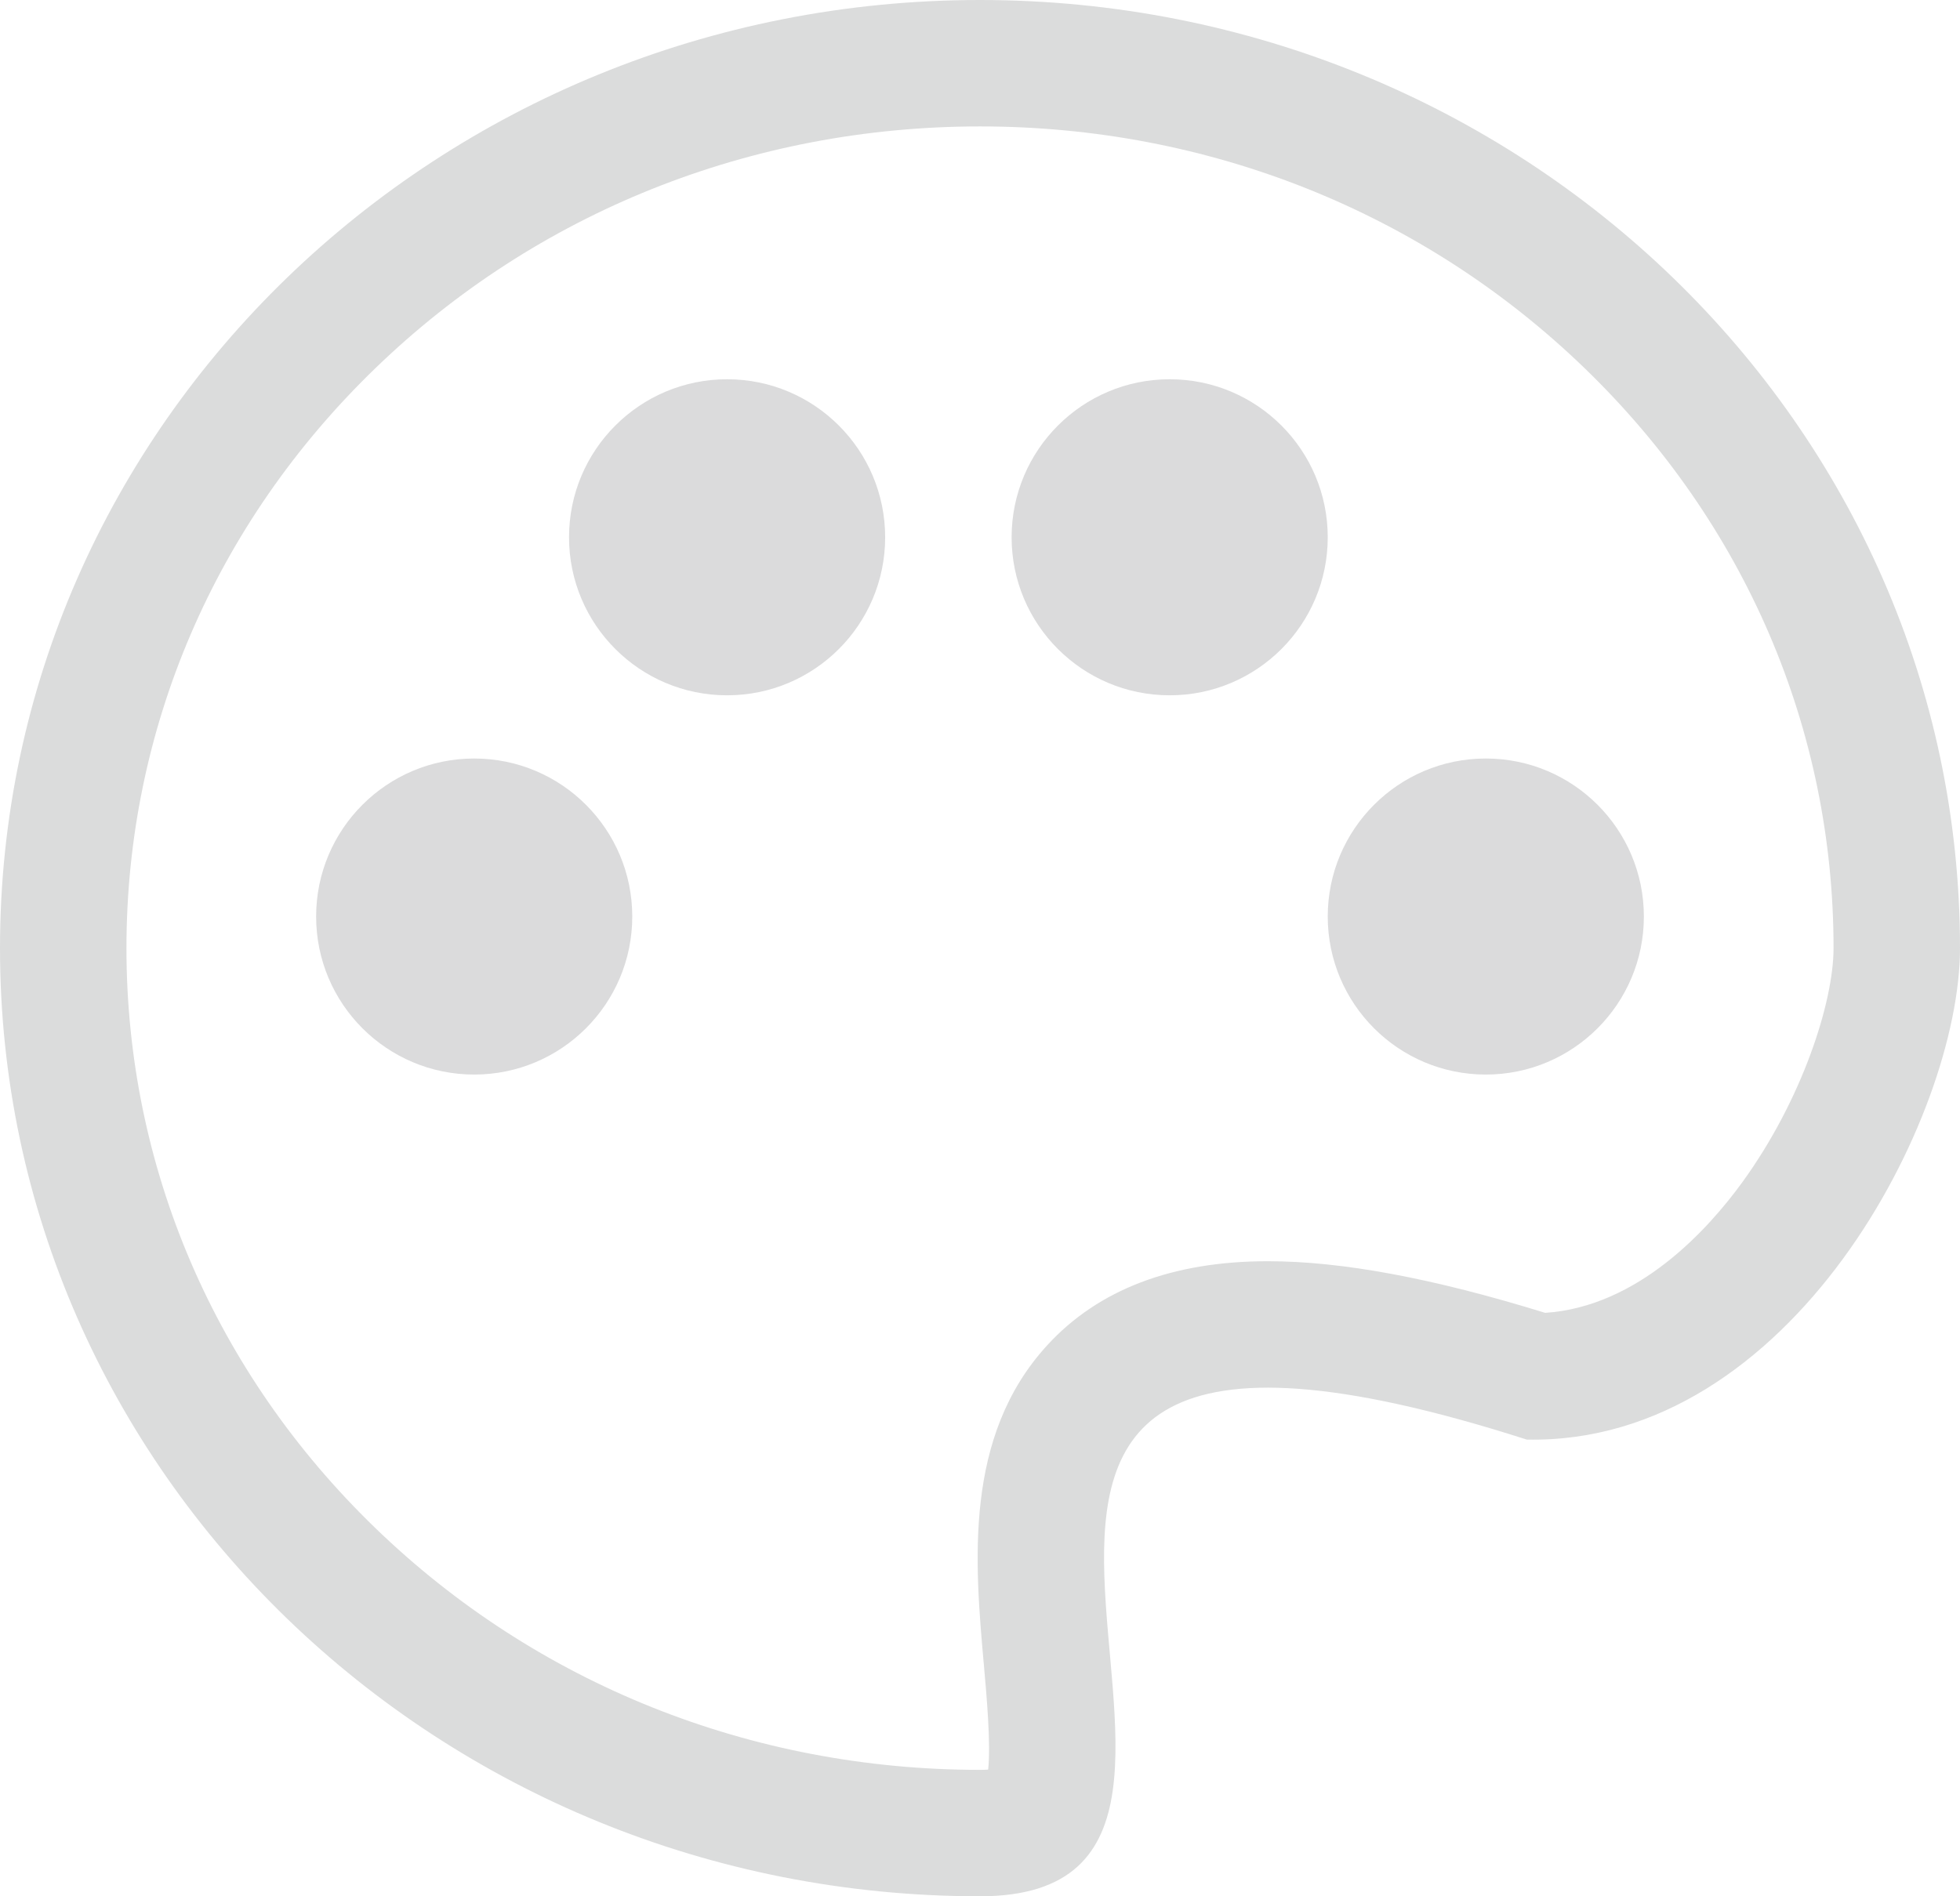 <svg xmlns="http://www.w3.org/2000/svg" width="31" height="30" viewBox="0 0 31 30">
  <g id="Group_36" data-name="Group 36" transform="translate(-53 -1458)">
    <g id="Path_115" data-name="Path 115" transform="translate(53 1458)" fill="none">
      <path d="M15.5,0A15.256,15.256,0,0,1,31,15c0,2.668-2.662,7.86-6.852,7.775C12.058,18.9,21.3,30,15.5,30A15.256,15.256,0,0,1,0,15,15.256,15.256,0,0,1,15.5,0Z" stroke="none"/>
      <path d="M 15.5 2 C 11.882 2 8.483 3.36 5.931 5.831 C 3.396 8.284 2 11.54 2 15 C 2 18.46 3.396 21.716 5.931 24.169 C 8.483 26.64 11.882 28 15.5 28 C 15.549 28 15.592 27.999 15.629 27.996 C 15.673 27.59 15.605 26.827 15.561 26.337 C 15.418 24.73 15.239 22.73 16.561 21.285 C 17.369 20.401 18.544 19.953 20.052 19.953 C 21.225 19.953 22.663 20.221 24.439 20.77 C 25.913 20.672 27.017 19.447 27.556 18.705 C 28.504 17.399 29 15.853 29 15 C 29 11.54 27.604 8.284 25.069 5.831 C 22.517 3.36 19.118 2 15.5 2 M 15.5 0 C 24.06 0 31 6.716 31 15 C 31 17.668 28.338 22.86 24.148 22.775 C 12.058 18.898 21.304 30 15.5 30 C 6.94 30 0 23.284 0 15 C 0 6.716 6.94 0 15.5 0 Z" stroke="none" fill="#dbdcdc"/>
    </g>
    <circle id="Ellipse_47" data-name="Ellipse 47" cx="2.5" cy="2.5" r="2.5" transform="translate(58 1470)" fill="#dbdbdc"/>
    <circle id="Ellipse_48" data-name="Ellipse 48" cx="2.5" cy="2.5" r="2.5" transform="translate(62 1464)" fill="#dbdbdc"/>
    <circle id="Ellipse_49" data-name="Ellipse 49" cx="2.5" cy="2.5" r="2.5" transform="translate(69 1464)" fill="#dbdbdc"/>
    <circle id="Ellipse_50" data-name="Ellipse 50" cx="2.5" cy="2.5" r="2.5" transform="translate(74 1470)" fill="#dbdbdc"/>
  </g>
</svg>
